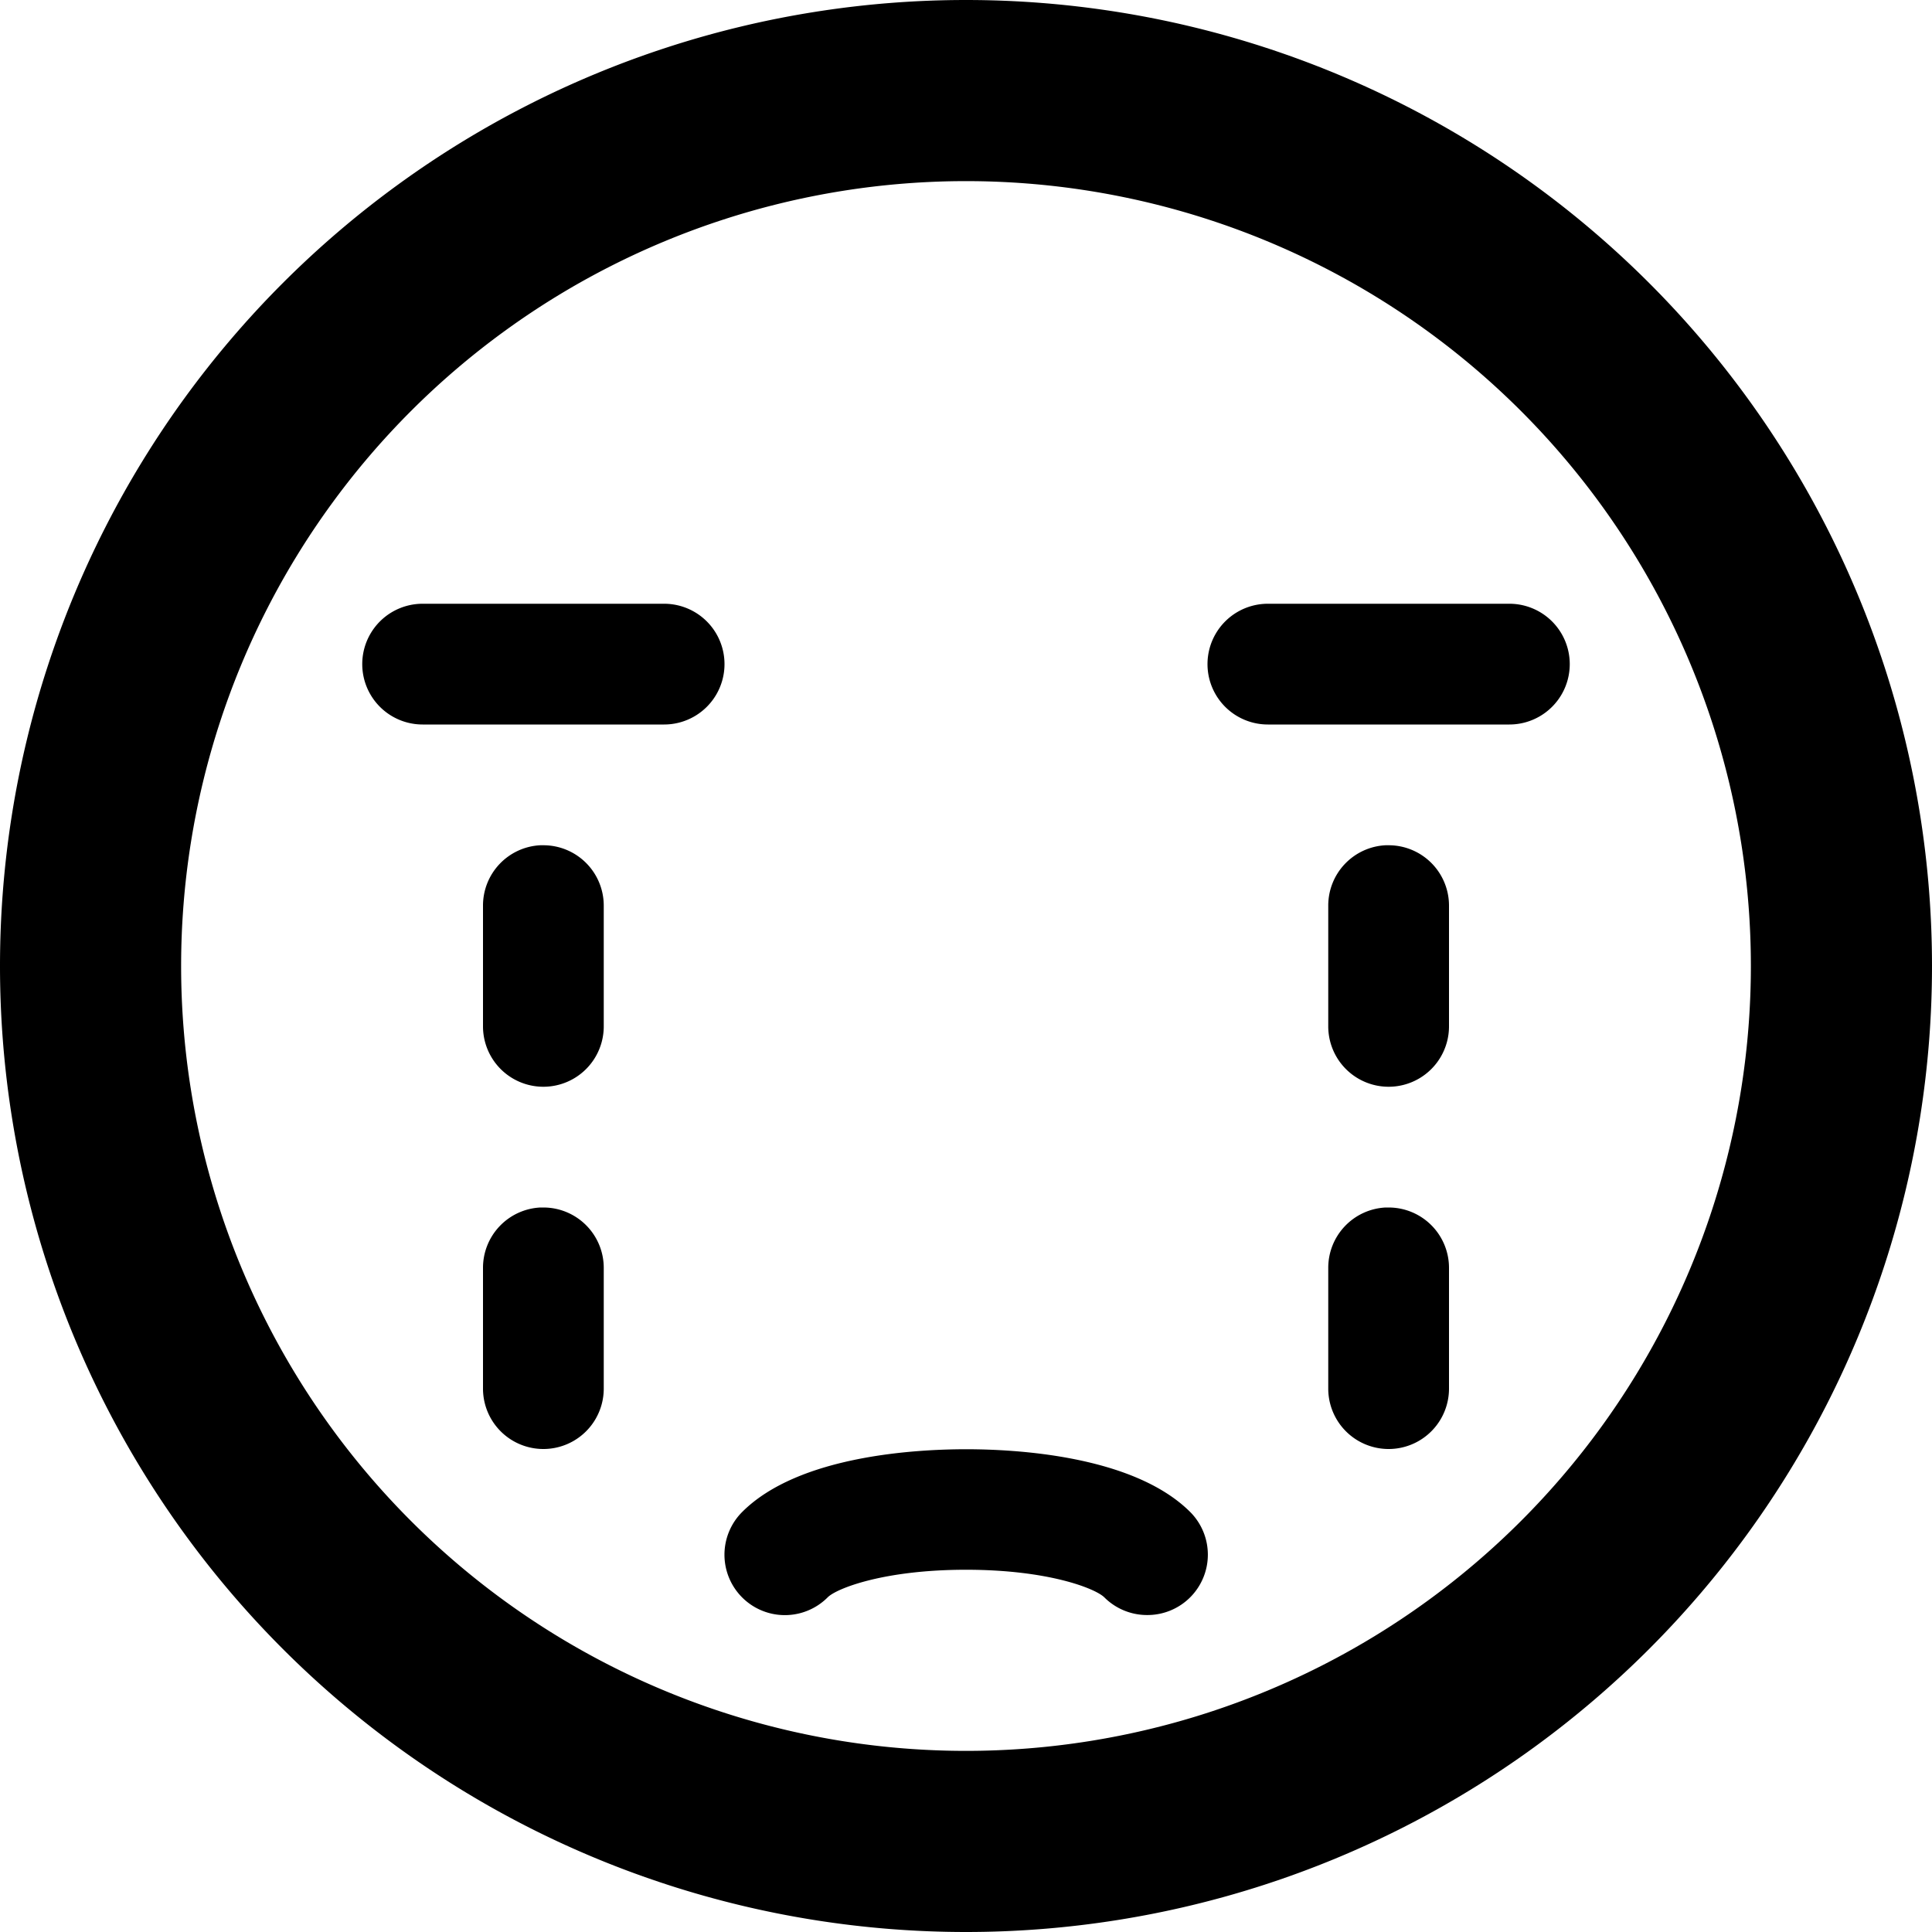 <svg xmlns="http://www.w3.org/2000/svg" width="16" height="16" viewBox="0 0 16 16"><path d="M8 0a8 8 0 1 0 0 16A8 8 0 0 0 8 0zm0 1.5a6.5 6.5 0 1 1 0 13 6.5 6.5 0 0 1 0-13zM3.5 5a.5.5 0 0 0 0 1h2a.5.5 0 0 0 0-1zm7 0a.5.5 0 0 0 0 1h2a.5.5 0 0 0 0-1zM4.475 7A.5.5 0 0 0 4 7.5v1a.5.5 0 0 0 1 0v-1a.5.5 0 0 0-.5-.5zm7 0a.5.5 0 0 0-.475.5v1a.5.5 0 0 0 1 0v-1a.5.5 0 0 0-.5-.5zm-7 3a.5.5 0 0 0-.475.5v1a.5.5 0 0 0 1 0v-1a.5.5 0 0 0-.5-.5zm7 0a.5.5 0 0 0-.475.5v1a.5.5 0 0 0 1 0v-1a.5.5 0 0 0-.5-.5zm-3.473 2.002c-.401 0-1.385.048-1.856.52a.5.5 0 0 0 .708.707C6.924 13.157 7.314 13 8 13s1.074.157 1.146.229a.5.5 0 0 0 .354.146h.002a.5.5 0 0 0 .354-.854c-.472-.47-1.453-.519-1.854-.519z"/></svg>